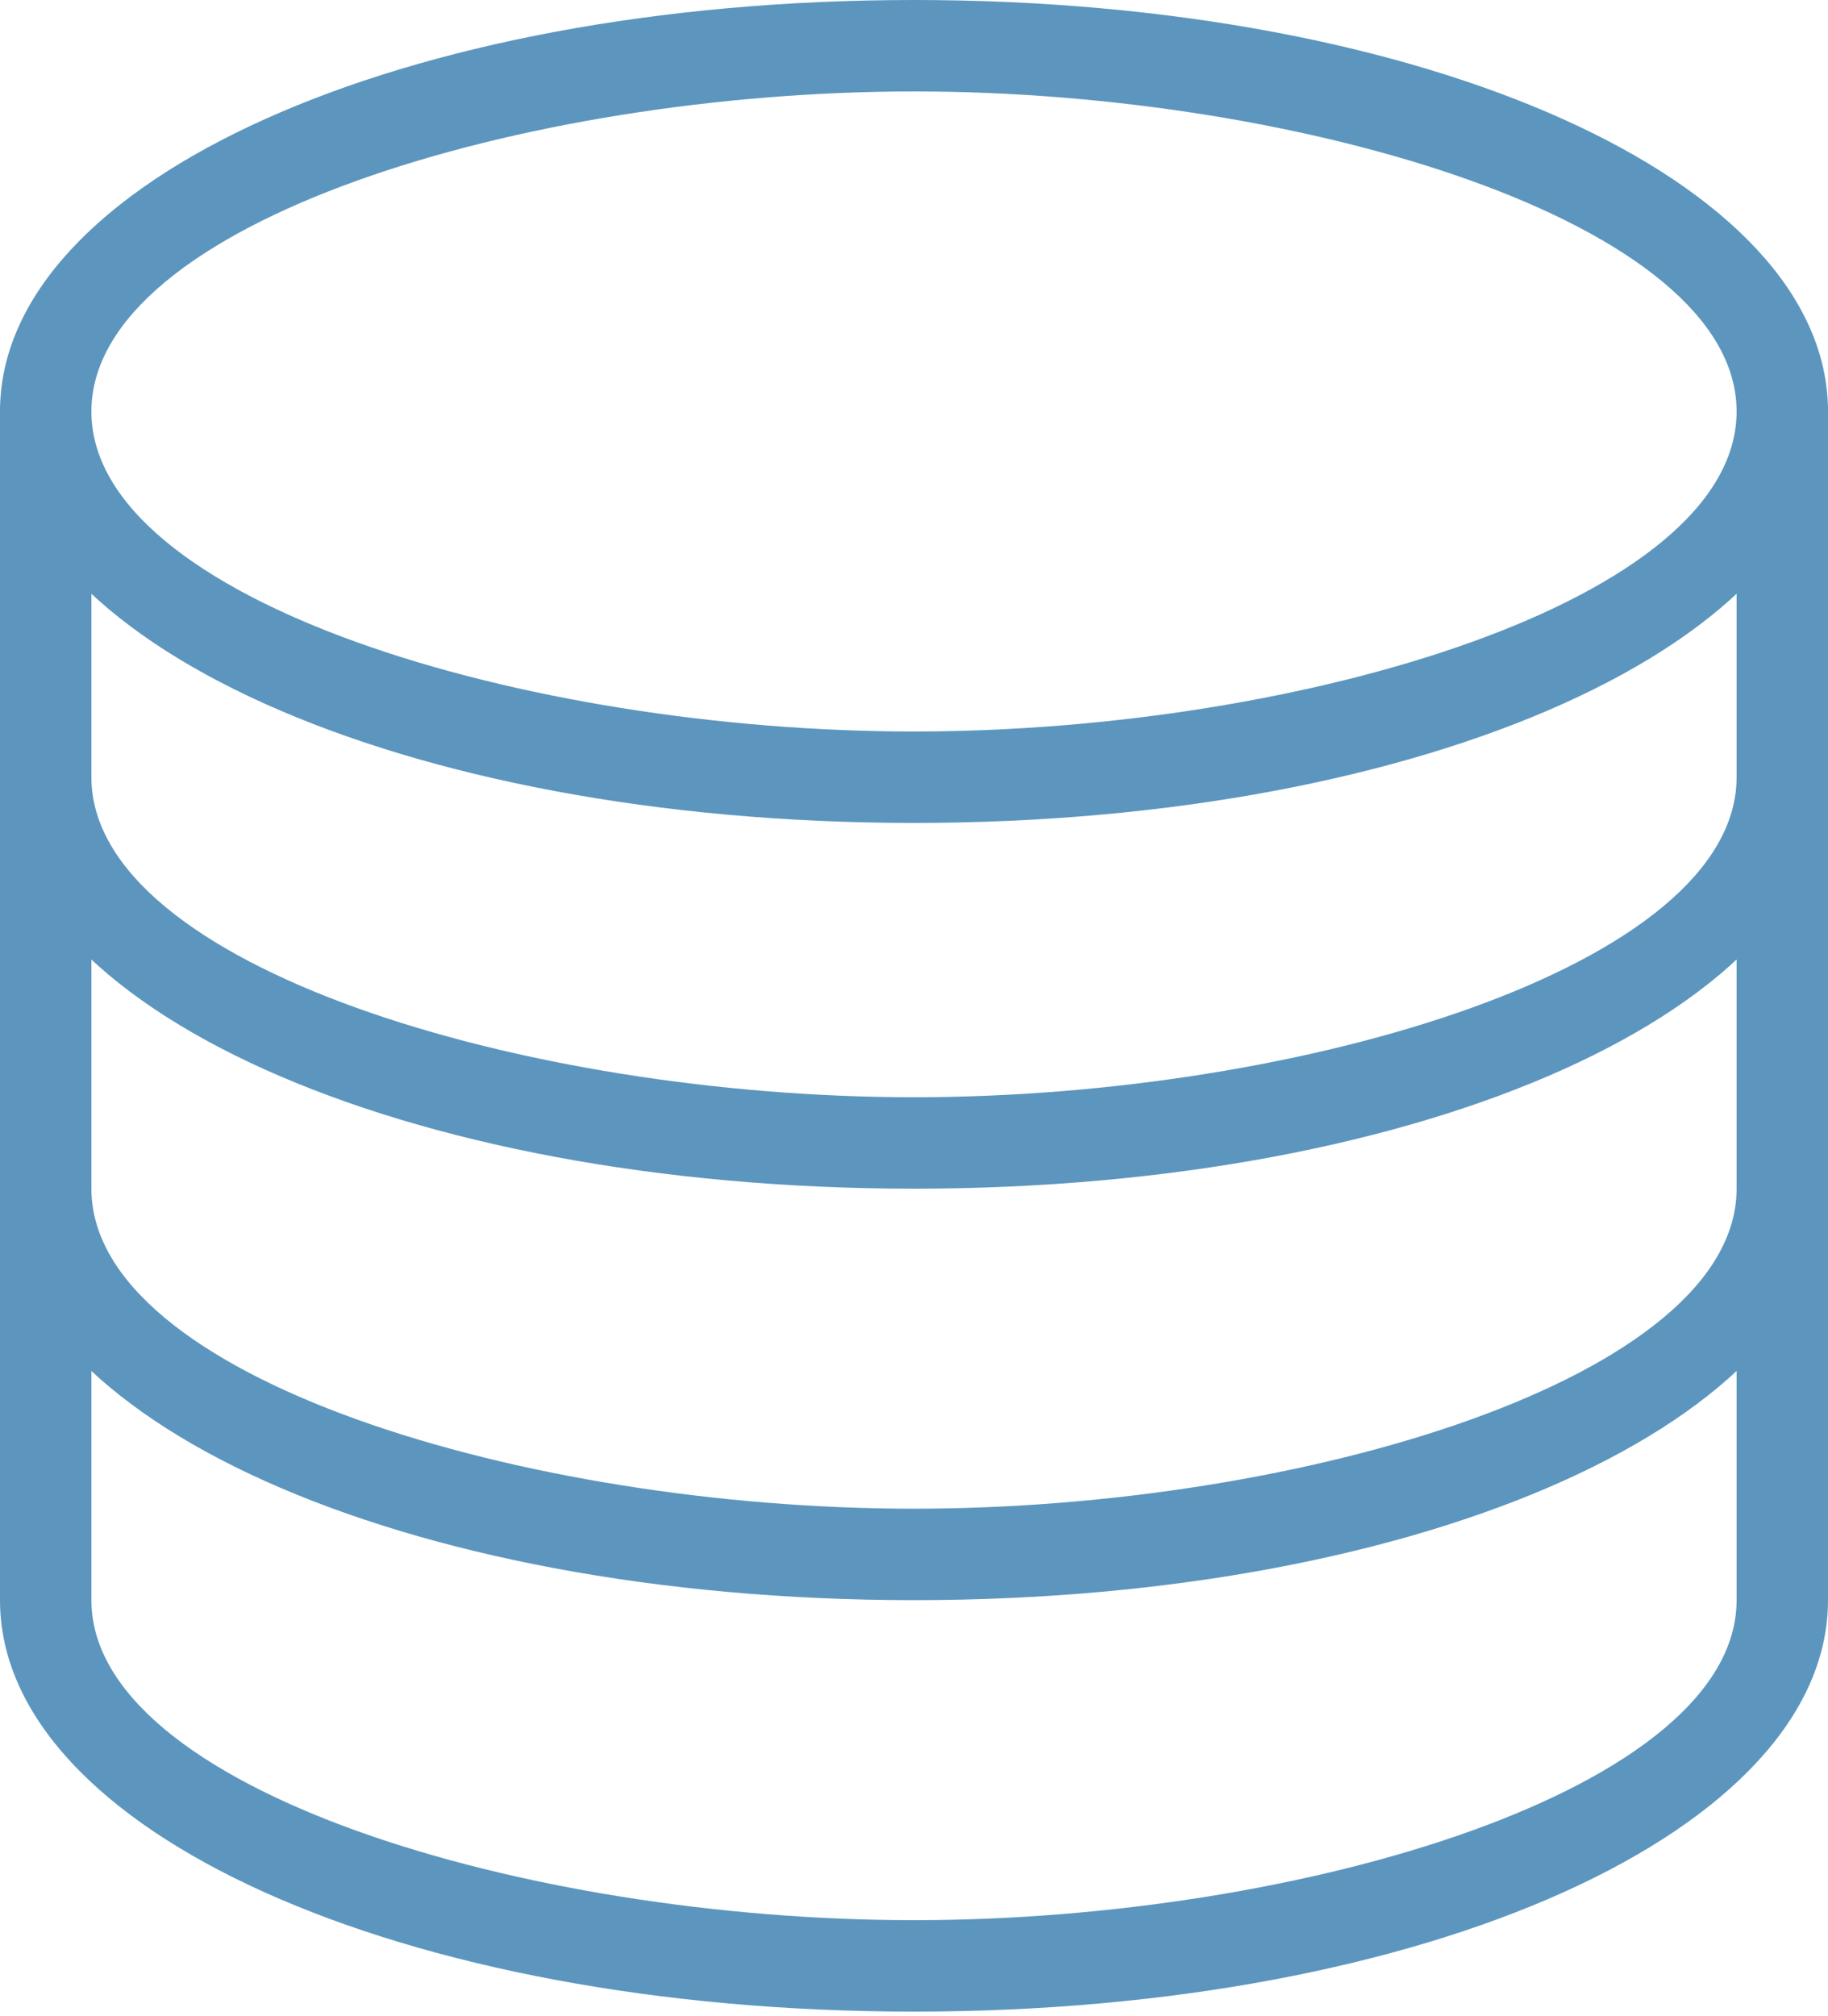 <?xml version="1.0" encoding="UTF-8"?>
<svg width="78px" height="86px" viewBox="0 0 78 86" version="1.1" xmlns="http://www.w3.org/2000/svg" xmlns:xlink="http://www.w3.org/1999/xlink">
    <!-- Generator: Sketch 48.2 (47327) - http://www.bohemiancoding.com/sketch -->
    <title>app</title>
    <desc>Created with Sketch.</desc>
    <defs></defs>
    <g id="Page-1" stroke="none" stroke-width="1" fill="none" fill-rule="evenodd">
        <g id="app" fill="#5C96BE" fill-rule="nonzero">
            <path d="M39,35.1 C17.131,35.1 0,27.392 0,17.55 C0,7.708 17.131,0 39,0 C60.869,0 78,7.708 78,17.55 C78,27.392 60.869,35.1 39,35.1 Z M39,3.9 C22.398,3.9 3.9,9.506 3.9,17.55 C3.9,25.594 22.398,31.2 39,31.2 C55.602,31.2 74.1,25.594 74.1,17.55 C74.1,9.506 55.602,3.9 39,3.9 Z" id="Shape"></path>
            <path d="M39,50.7 C17.131,50.7 0,42.992 0,33.15 L0,17.55 C0,16.472 0.872,15.6 1.95,15.6 C3.028,15.6 3.9,16.472 3.9,17.55 L3.9,33.15 C3.9,41.194 22.398,46.8 39,46.8 C55.602,46.8 74.1,41.194 74.1,33.15 L74.1,17.55 C74.1,16.472 74.972,15.6 76.05,15.6 C77.128,15.6 78,16.472 78,17.55 L78,33.15 C78,42.992 60.869,50.7 39,50.7 Z" id="Shape"></path>
            <path d="M39,68.25 C17.131,68.25 0,60.542 0,50.7 L0,33.15 C0,32.072 0.872,31.2 1.95,31.2 C3.028,31.2 3.9,32.072 3.9,33.15 L3.9,50.7 C3.9,58.744 22.398,64.35 39,64.35 C55.602,64.35 74.1,58.744 74.1,50.7 L74.1,33.15 C74.1,32.072 74.972,31.2 76.05,31.2 C77.128,31.2 78,32.072 78,33.15 L78,50.7 C78,60.542 60.869,68.25 39,68.25 Z" id="Shape"></path>
            <path d="M39,85.8 C17.131,85.8 0,78.092 0,68.25 L0,50.7 C0,49.622 0.872,48.75 1.95,48.75 C3.028,48.75 3.9,49.622 3.9,50.7 L3.9,68.25 C3.9,76.294 22.398,81.9 39,81.9 C55.602,81.9 74.1,76.294 74.1,68.25 L74.1,50.7 C74.1,49.622 74.972,48.75 76.05,48.75 C77.128,48.75 78,49.622 78,50.7 L78,68.25 C78,78.092 60.869,85.8 39,85.8 Z" id="Shape"></path>
        </g>
    </g>
</svg>